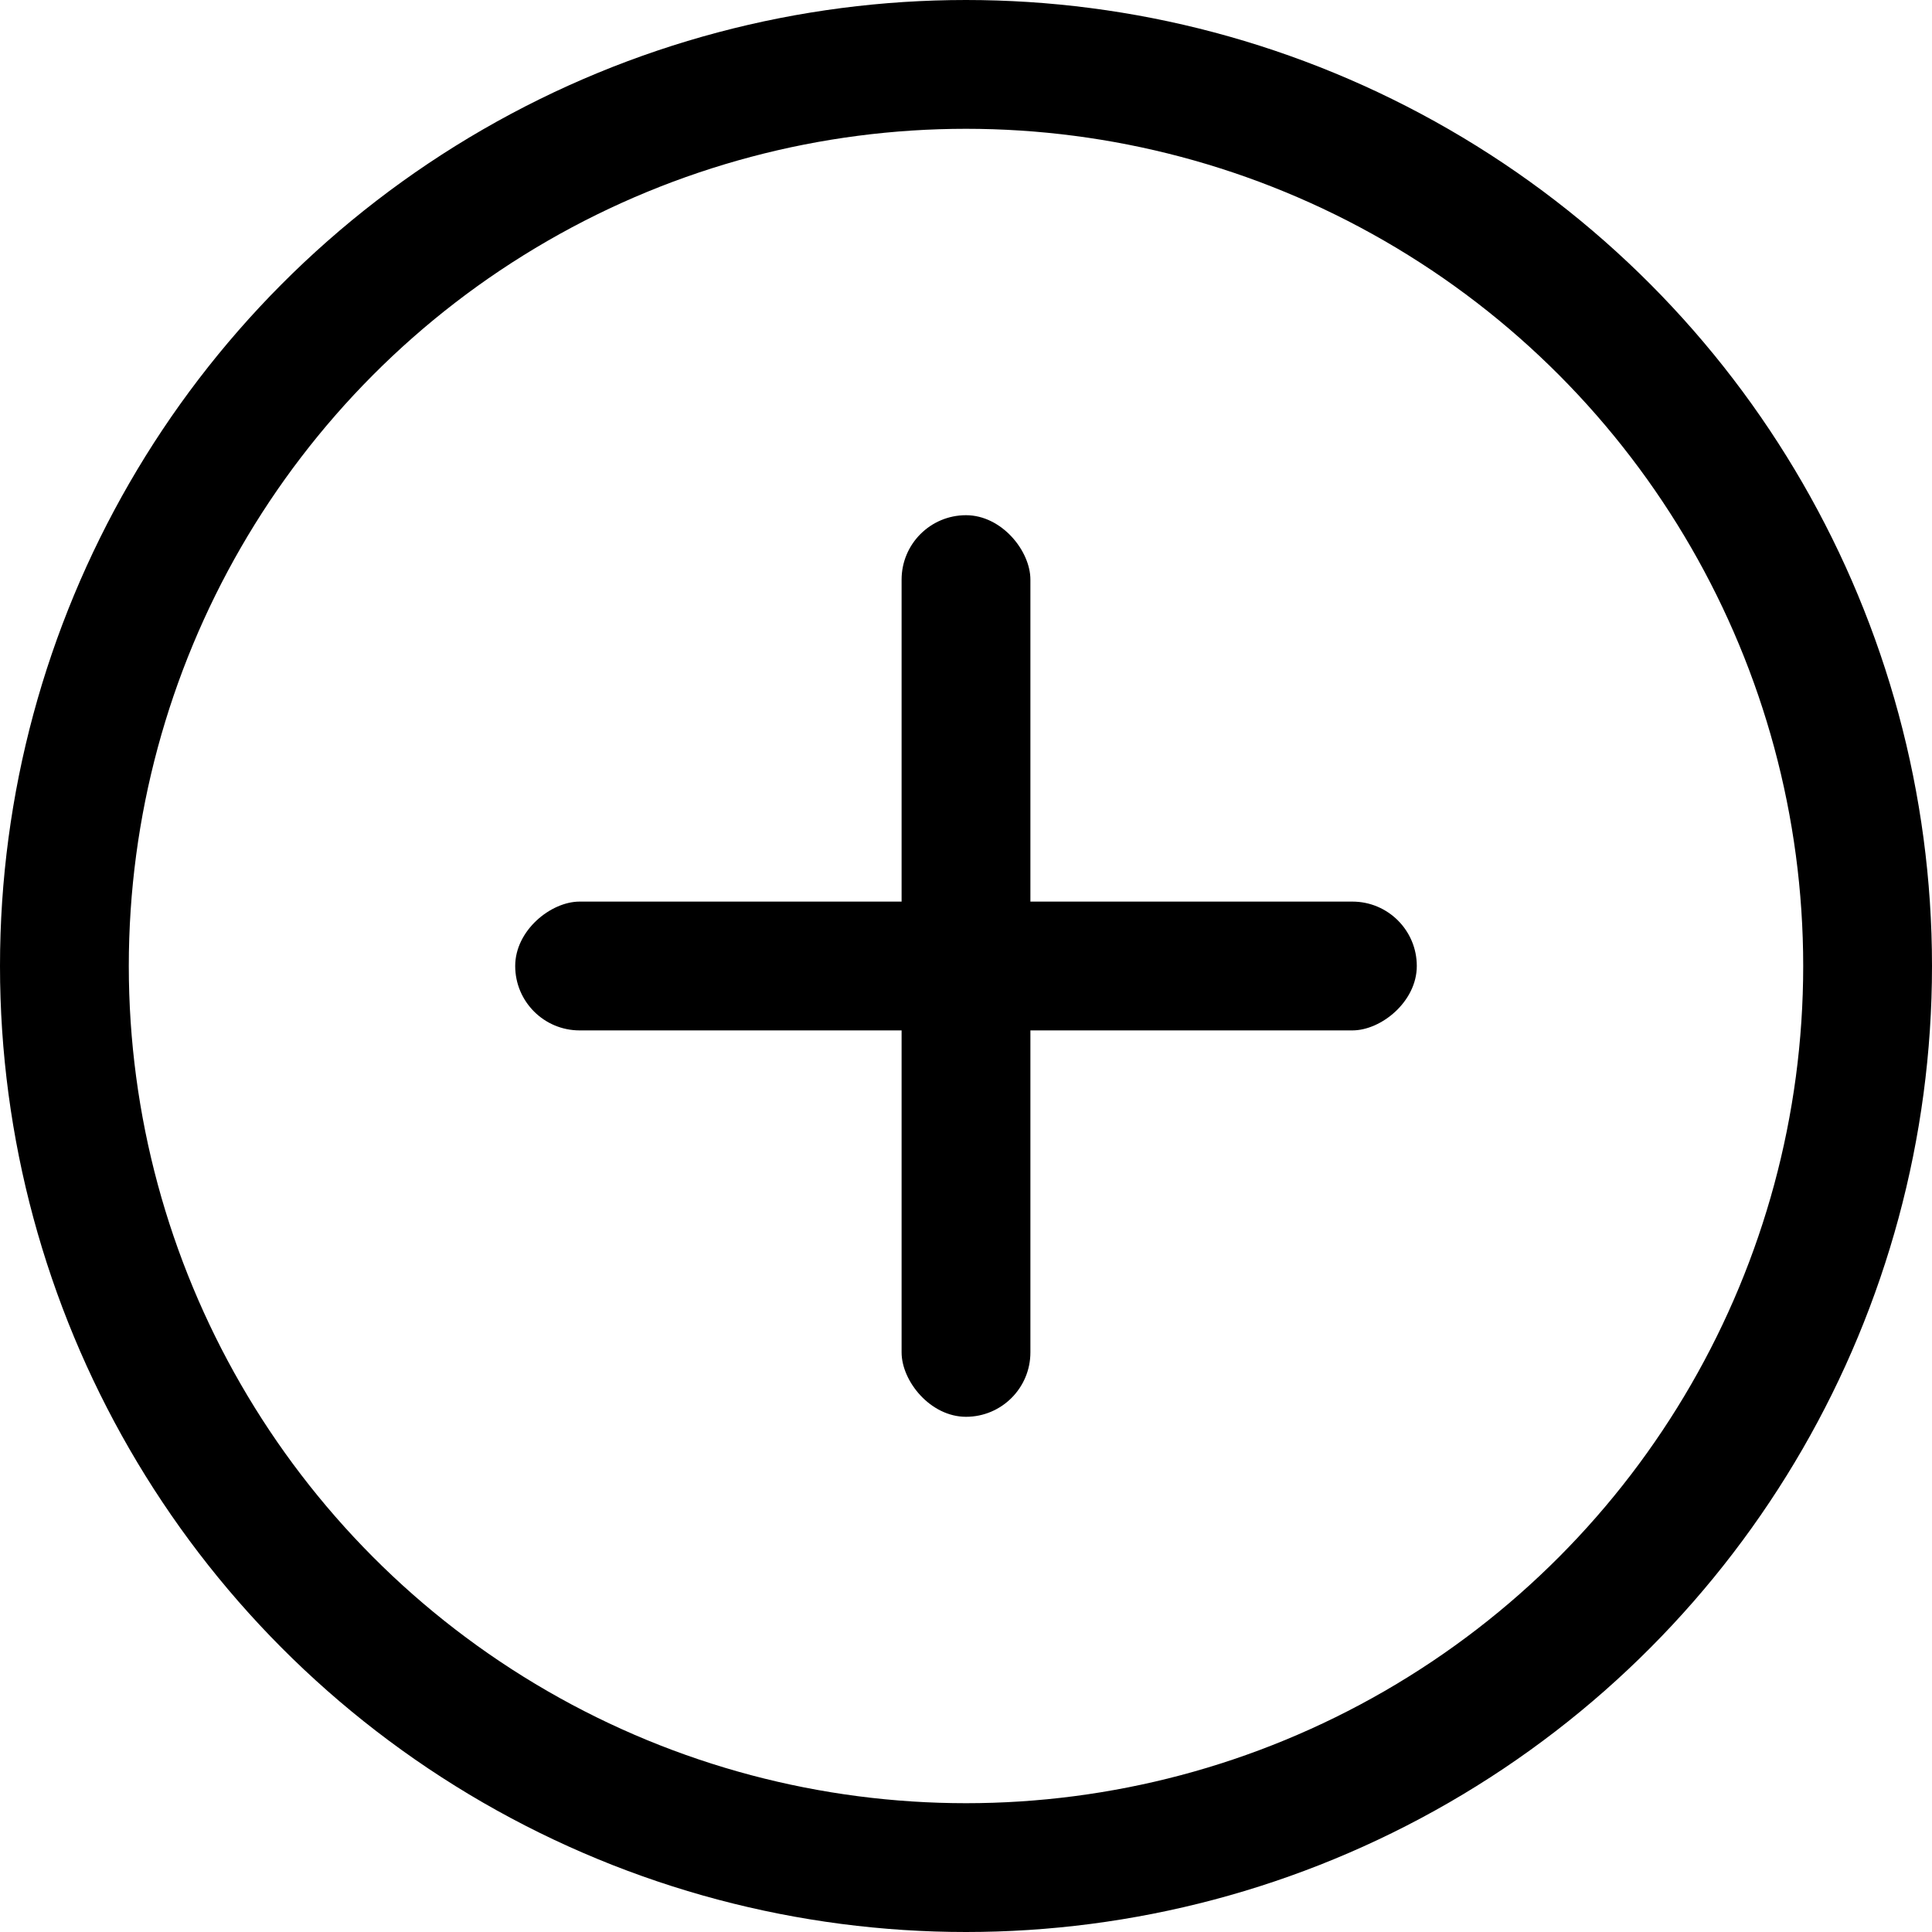 <svg width="15" height="15" viewBox="0 0 15 15" fill="none" xmlns="http://www.w3.org/2000/svg">
  <circle cx="7.5" cy="7.5" r="7" stroke="currentColor"/>
  <rect x="7" y="4" width="1" height="7" rx="0.5" fill="currentColor"/>
  <rect x="4" y="8" width="1" height="7" rx="0.5" transform="rotate(-90 4 8)" fill="currentColor"/>
</svg>
